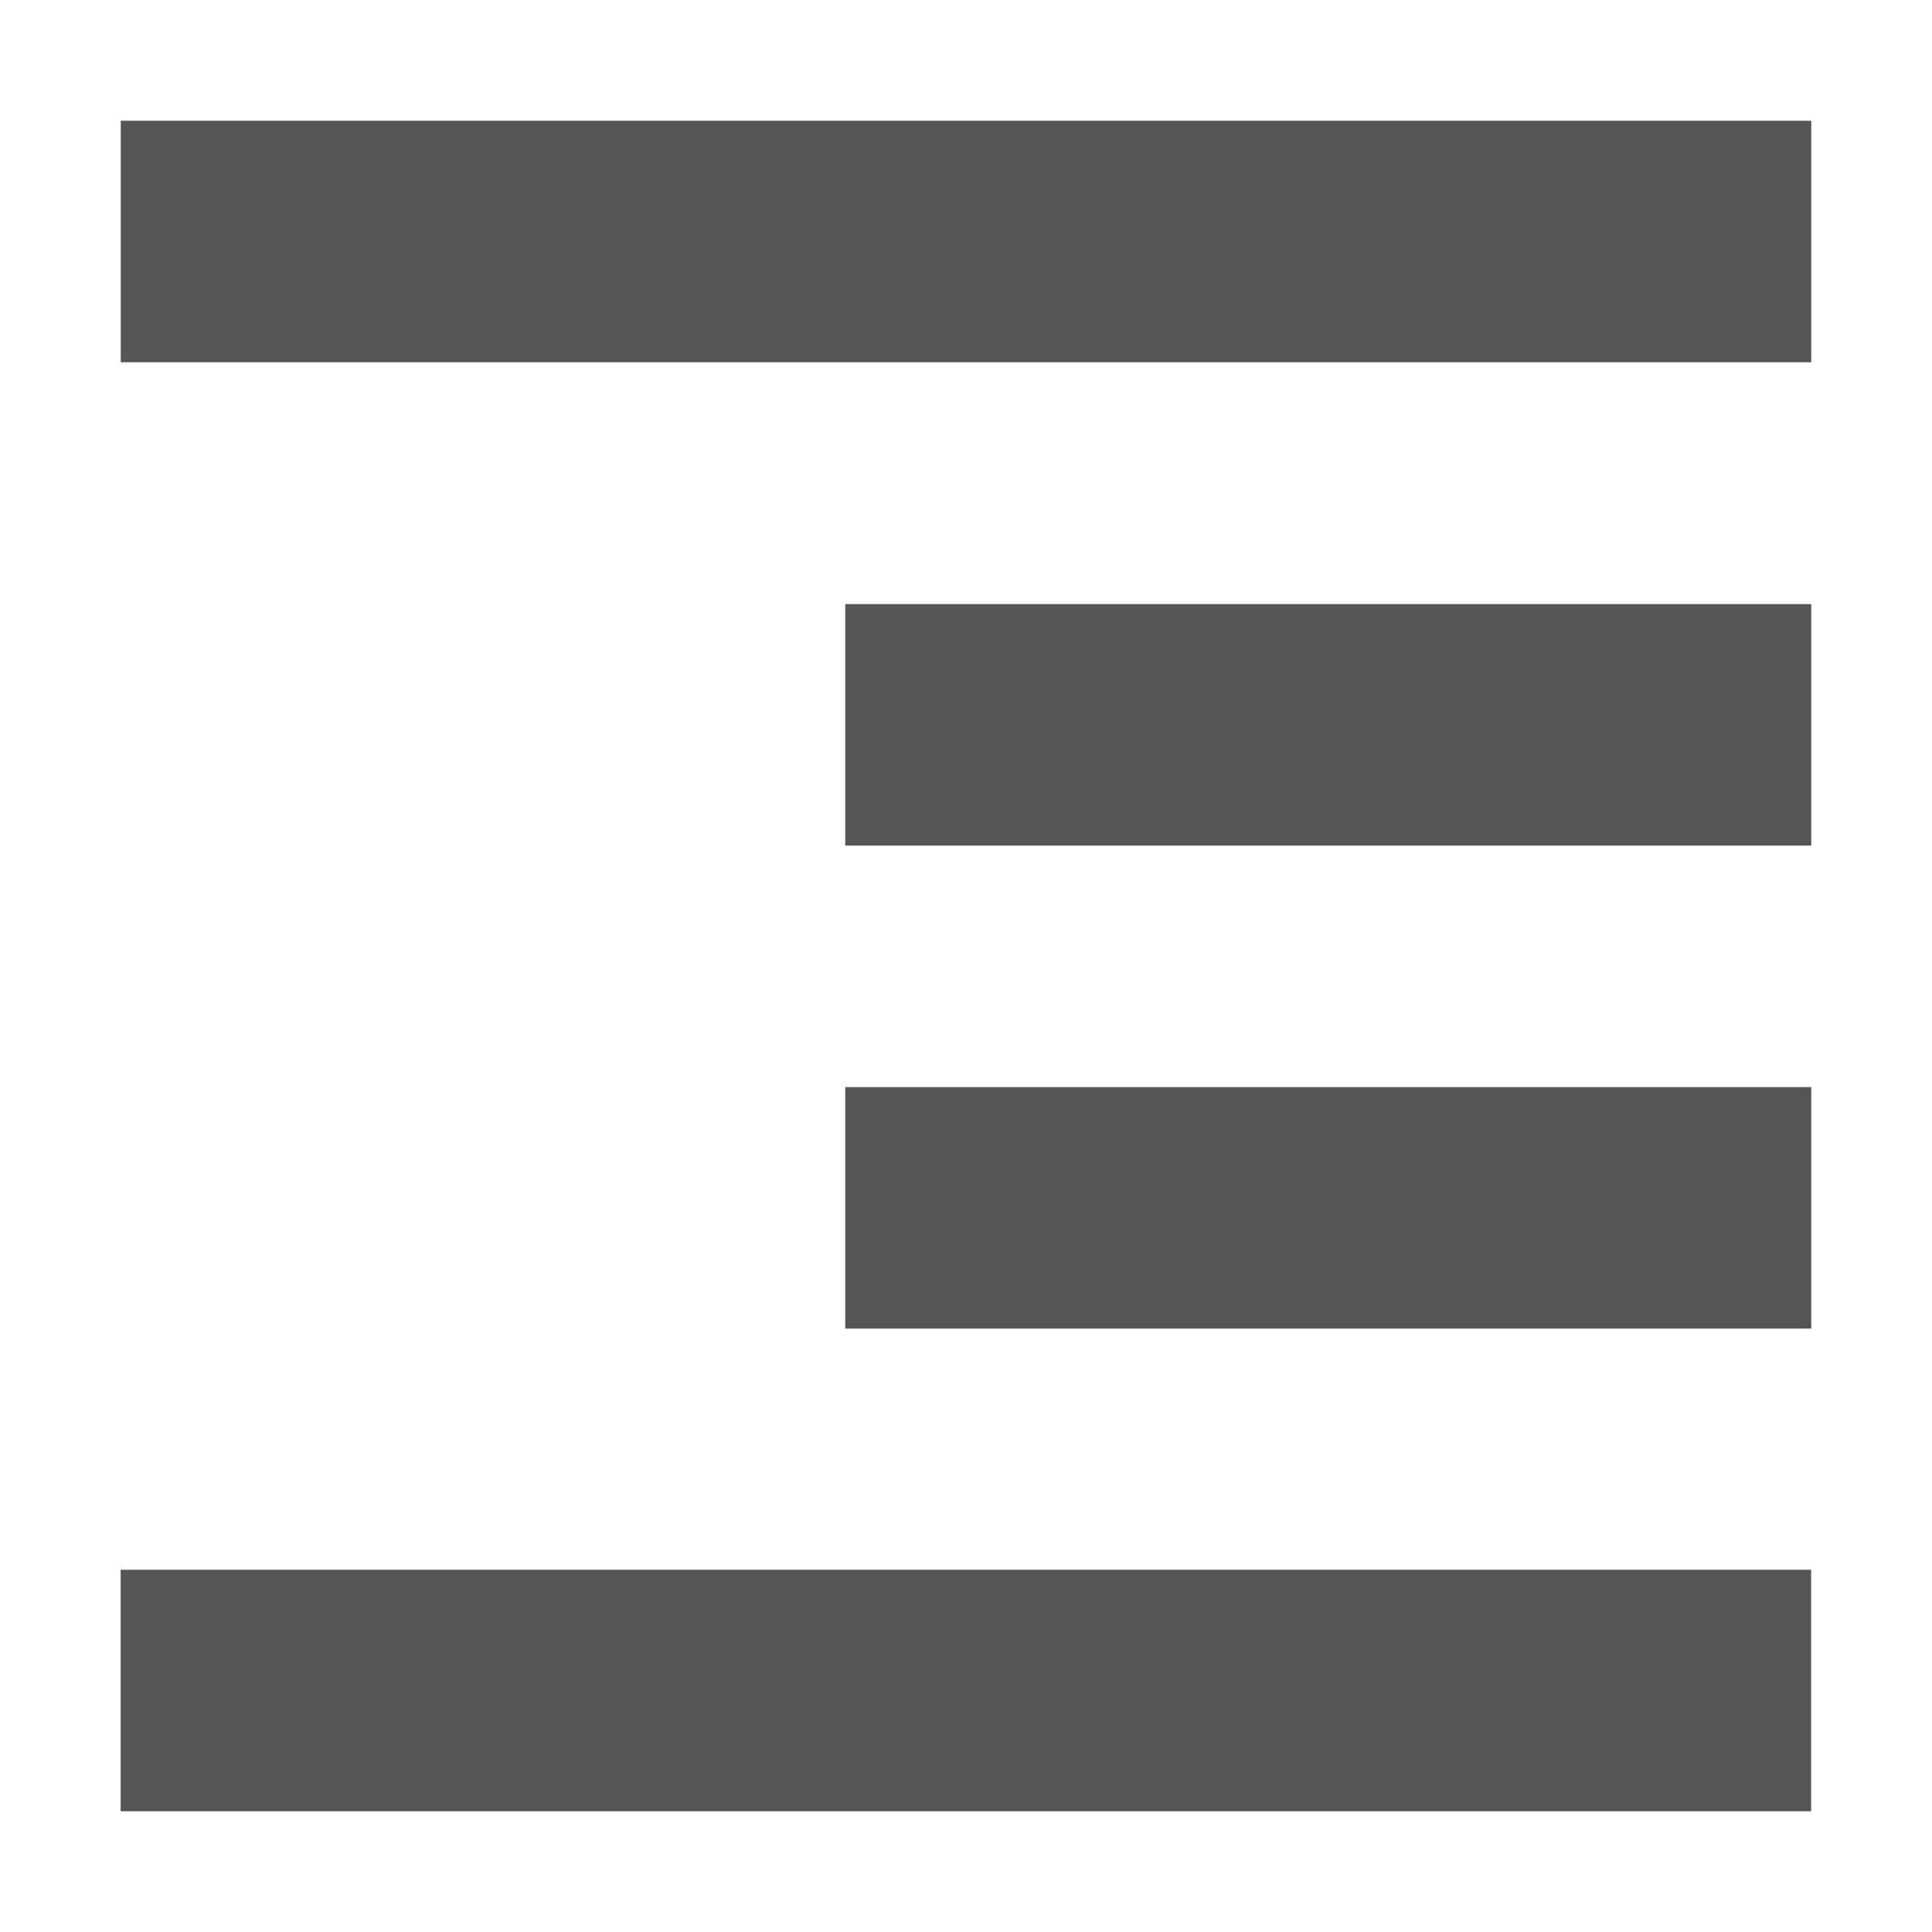 <svg xmlns="http://www.w3.org/2000/svg" xmlns:osb="http://www.openswatchbook.org/uri/2009/osb" id="svg7384" width="16" height="16" enable-background="new" version="1.1"><title id="title8473">Paper Symbolic Icon Theme</title><defs id="defs7386"><filter id="filter7554" color-interpolation-filters="sRGB"><feBlend id="feBlend7556" in2="BackgroundImage" mode="darken"/></filter></defs><g id="layer12" transform="translate(-325 -40.997)"><path id="path10826" fill="#555" d="m340 41.997v2h-14v-2zm0 4.003v2h-8v-2zm0 4v2h-8v-2zm-0.001 3.997v2h-14v-2z"/></g></svg>